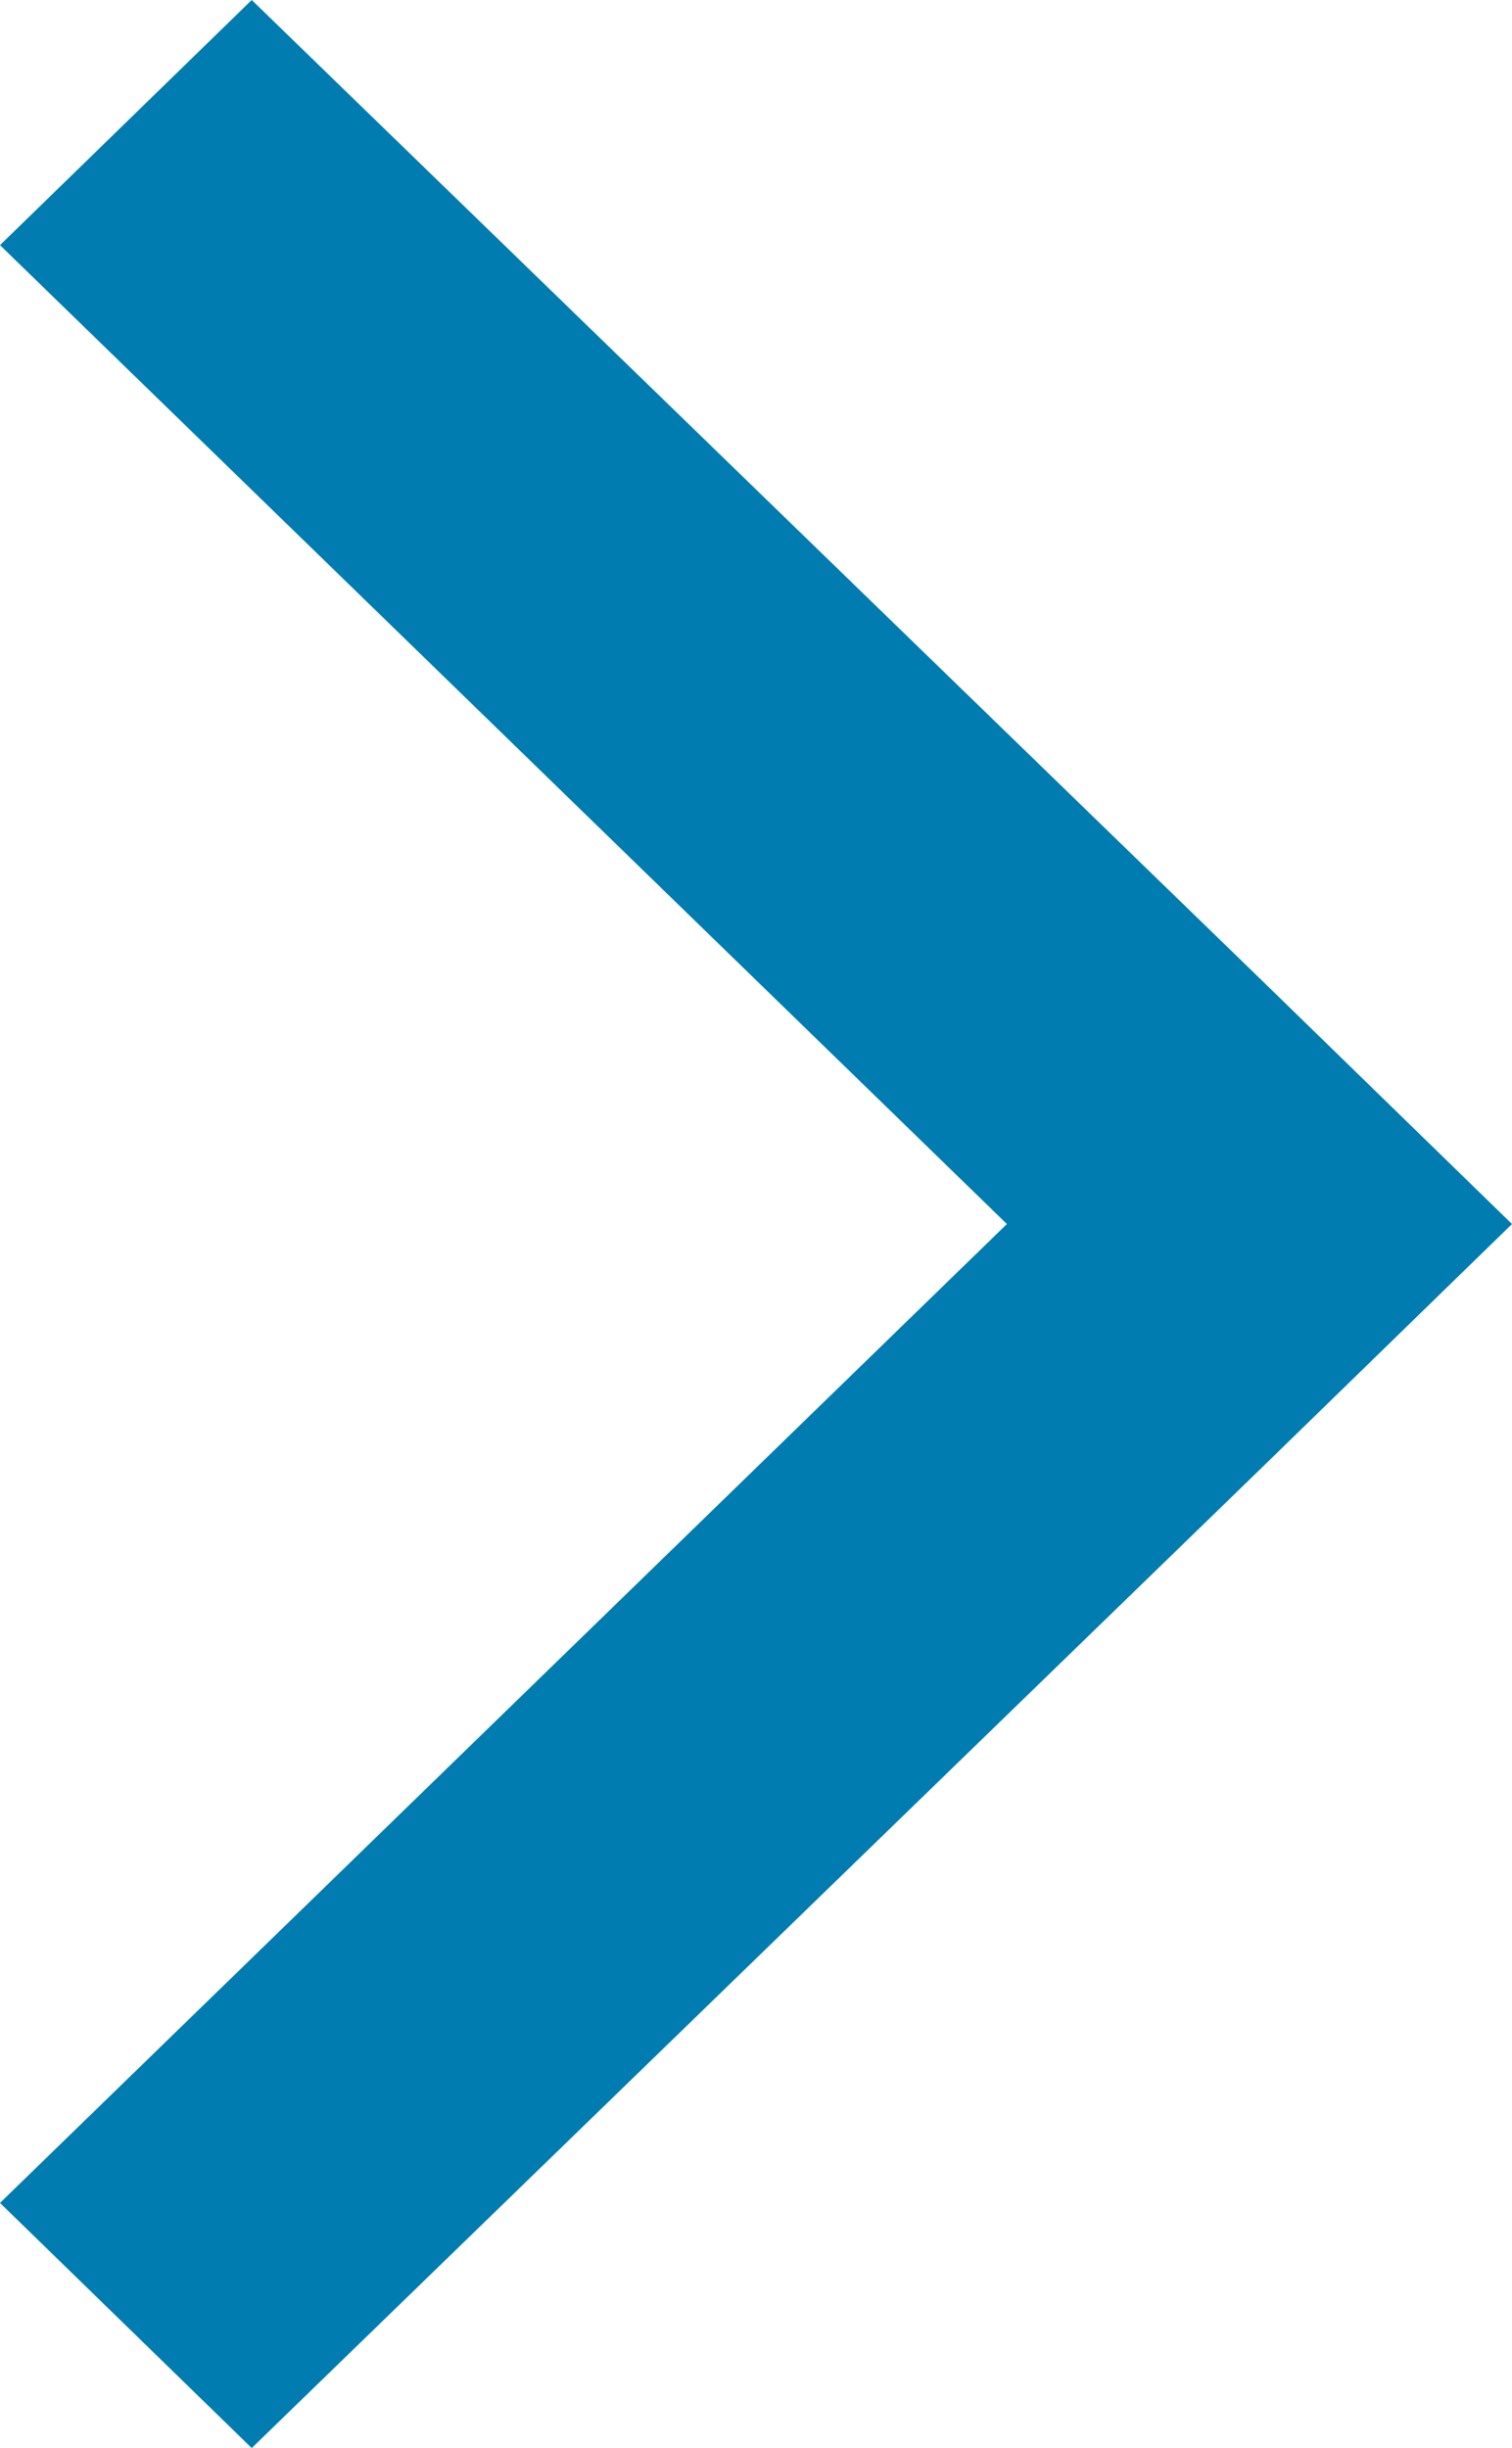 <svg data-name="level 2" xmlns="http://www.w3.org/2000/svg" viewBox="0 0 9.13 14.78"><defs><style>.cls-1{fill:#007cb0;}</style></defs><title>chevron-blue-right</title><polygon class="cls-1" points="7.61 5.91 1.52 0 0 1.48 6.08 7.39 0 13.3 1.52 14.78 7.61 8.87 9.13 7.39 7.61 5.91"/></svg>